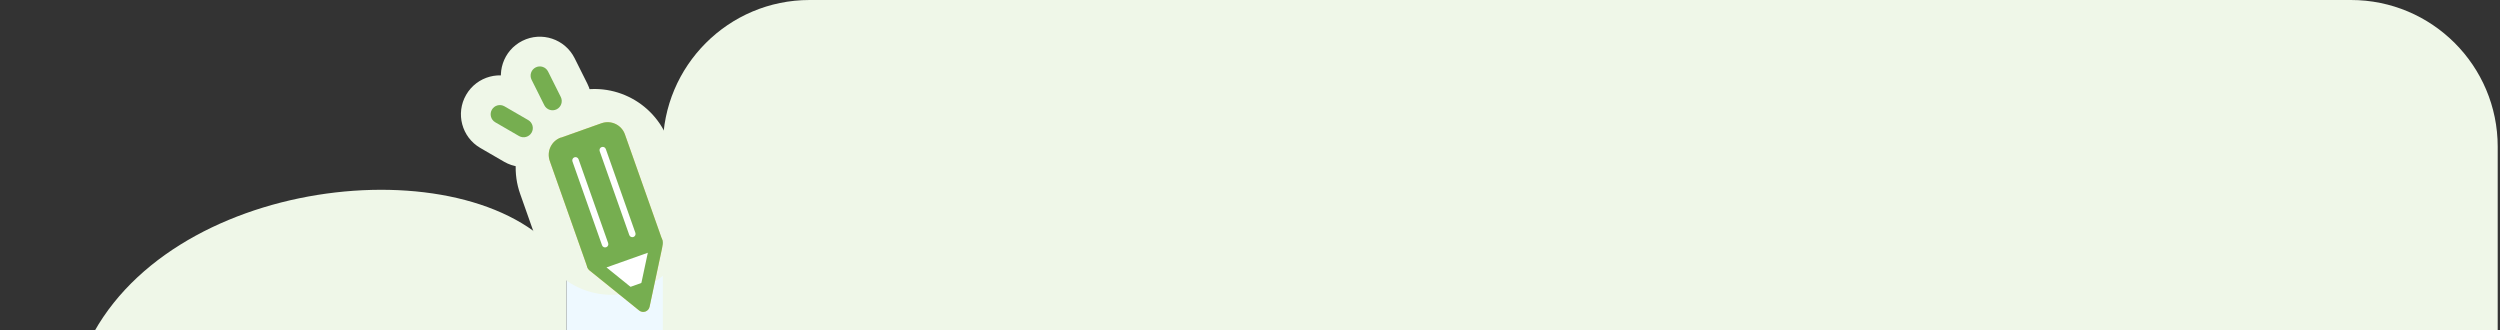 <svg width="545" height="72" viewBox="0 0 545 72" fill="none" xmlns="http://www.w3.org/2000/svg">
<rect x="0" y="0" width="545" height="72" fill="#333333" stroke="none"/>
<g clip-path="url(#clip0_166_439)">
<path d="M20.5 72.375C40.5 36.697 106.5 31.815 123.5 57.731V72.375H20.5Z" fill="#EFF7E8"/>
<rect x="123.5" y="57" width="28" height="15" fill="#EEF9FF"/>
<g clip-path="url(#clip1_166_439)">
<path fill-rule="evenodd" clip-rule="evenodd" d="M123.855 20.402C132.837 17.203 142.616 21.938 145.787 30.839L145.795 30.861L145.795 30.861L149.493 41.334C149.494 41.338 149.496 41.342 149.497 41.346C152.688 50.325 147.953 60.096 139.056 63.265C130.075 66.465 120.296 61.73 117.125 52.829L117.117 52.807L117.117 52.807L113.419 42.334C113.418 42.33 113.416 42.325 113.414 42.321C110.224 33.343 114.959 23.572 123.855 20.402ZM129.616 36.378C129.609 36.378 129.592 36.377 129.551 36.391C129.5 36.41 129.477 36.428 129.463 36.44C129.445 36.457 129.427 36.48 129.413 36.508C129.4 36.537 129.396 36.559 129.395 36.573L129.395 36.573C129.395 36.58 129.393 36.598 129.408 36.638L129.416 36.66L129.416 36.66L133.115 47.137C133.133 47.185 133.151 47.208 133.163 47.221C133.179 47.239 133.202 47.257 133.231 47.271C133.259 47.285 133.282 47.289 133.295 47.289L133.295 47.289C133.302 47.29 133.32 47.291 133.36 47.277C133.411 47.258 133.435 47.24 133.449 47.227C133.467 47.211 133.485 47.188 133.498 47.159C133.512 47.131 133.516 47.108 133.517 47.095C133.517 47.088 133.518 47.071 133.504 47.03L133.496 47.008L133.496 47.008L129.797 36.531C129.779 36.482 129.761 36.46 129.749 36.446C129.733 36.428 129.709 36.41 129.681 36.397C129.653 36.383 129.63 36.379 129.617 36.378L129.616 36.378Z" fill="#EFF7E8"/>
<path fill-rule="evenodd" clip-rule="evenodd" d="M113.885 8.898C118.077 6.802 123.174 8.501 125.27 12.693L128.043 18.238C130.139 22.43 128.44 27.527 124.247 29.624C120.055 31.72 114.958 30.02 112.861 25.828L110.089 20.284C107.993 16.091 109.692 10.994 113.885 8.898Z" fill="#EFF7E8"/>
<path fill-rule="evenodd" clip-rule="evenodd" d="M101.625 20.662C103.974 16.606 109.166 15.223 113.222 17.572L118.399 20.571C122.455 22.92 123.838 28.112 121.489 32.168C119.14 36.224 113.947 37.607 109.892 35.258L104.715 32.259C100.659 29.91 99.276 24.718 101.625 20.662Z" fill="#EFF7E8"/>
<path fill-rule="evenodd" clip-rule="evenodd" d="M116.783 14.692C117.775 14.196 118.981 14.598 119.477 15.59L122.25 21.135C122.746 22.127 122.343 23.333 121.351 23.829C120.359 24.326 119.153 23.923 118.657 22.931L115.884 17.387C115.388 16.395 115.79 15.188 116.783 14.692Z" fill="#76AE50"/>
<path fill-rule="evenodd" clip-rule="evenodd" d="M107.232 23.909C107.788 22.95 109.017 22.622 109.976 23.178L115.153 26.177C116.113 26.733 116.441 27.962 115.885 28.921C115.329 29.881 114.1 30.209 113.14 29.653L107.963 26.654C107.003 26.098 106.676 24.869 107.232 23.909Z" fill="#76AE50"/>
<path d="M122.289 29.981C120.196 30.716 119.121 33.008 119.856 35.101L128.032 58.213L144.411 52.413L136.235 29.302C135.5 27.208 133.208 26.133 131.115 26.869L122.289 30.009V29.981Z" fill="#FCD57F"/>
<path d="M129.363 57.816L140.226 66.585L143.14 52.922L129.363 57.816Z" fill="white"/>
<path fill-rule="evenodd" clip-rule="evenodd" d="M144.069 51.857C144.454 52.194 144.626 52.714 144.52 53.215L141.606 66.879C141.503 67.359 141.159 67.752 140.695 67.917C140.232 68.081 139.717 67.993 139.334 67.684L128.471 58.915C128.073 58.593 127.879 58.081 127.965 57.576C128.052 57.072 128.404 56.653 128.886 56.481L142.663 51.587C143.146 51.416 143.683 51.519 144.069 51.857ZM132.215 58.301L139.319 64.037L141.225 55.1L132.215 58.301Z" fill="#FCD57F"/>
<path fill-rule="evenodd" clip-rule="evenodd" d="M131.163 32.059C131.532 31.929 131.936 32.122 132.066 32.491L138.515 50.765C138.645 51.133 138.452 51.537 138.084 51.667C137.716 51.797 137.312 51.604 137.182 51.236L130.732 32.961C130.602 32.593 130.795 32.189 131.163 32.059Z" fill="white"/>
<path fill-rule="evenodd" clip-rule="evenodd" d="M125.226 34.291C125.594 34.16 125.998 34.354 126.128 34.722L132.578 52.996C132.708 53.365 132.515 53.769 132.146 53.899C131.778 54.029 131.374 53.836 131.244 53.467L124.794 35.193C124.664 34.825 124.858 34.42 125.226 34.291Z" fill="white"/>
<path d="M135.334 63.278L140.228 66.587L141.954 60.93L135.334 63.278Z" fill="#FCD57F"/>
<path d="M122.289 29.981C120.196 30.716 119.121 33.008 119.856 35.101L128.032 58.213L144.411 52.413L136.235 29.302C135.5 27.208 133.208 26.133 131.115 26.869L122.289 30.009V29.981Z" fill="#76AE50"/>
<path d="M129.363 57.816L140.226 66.585L143.14 52.922L129.363 57.816Z" fill="white"/>
<path fill-rule="evenodd" clip-rule="evenodd" d="M144.069 51.857C144.454 52.194 144.626 52.714 144.52 53.215L141.606 66.879C141.503 67.359 141.159 67.752 140.695 67.917C140.232 68.081 139.717 67.993 139.334 67.684L128.471 58.915C128.073 58.593 127.879 58.081 127.965 57.576C128.052 57.072 128.404 56.653 128.886 56.481L142.663 51.587C143.146 51.416 143.683 51.519 144.069 51.857ZM132.215 58.301L139.319 64.037L141.225 55.1L132.215 58.301Z" fill="#76AE50"/>
<path fill-rule="evenodd" clip-rule="evenodd" d="M131.163 32.059C131.532 31.929 131.936 32.122 132.066 32.491L138.515 50.765C138.645 51.133 138.452 51.537 138.084 51.667C137.716 51.797 137.312 51.604 137.182 51.236L130.732 32.961C130.602 32.593 130.795 32.189 131.163 32.059Z" fill="white"/>
<path fill-rule="evenodd" clip-rule="evenodd" d="M125.226 34.291C125.594 34.16 125.998 34.354 126.128 34.722L132.578 52.996C132.708 53.365 132.515 53.769 132.146 53.899C131.778 54.029 131.374 53.836 131.244 53.467L124.794 35.193C124.664 34.825 124.858 34.42 125.226 34.291Z" fill="white"/>
<path d="M135.334 63.278L140.228 66.587L141.954 60.93L135.334 63.278Z" fill="#76AE50"/>
</g>
<path d="M144.5 32C144.5 14.327 158.827 0 176.5 0H512.5C530.173 0 544.5 14.327 544.5 32V72H144.5V32Z" fill="#EFF7E8"/>
</g>
<defs>
<clipPath id="clip0_166_439">
<rect width="524" height="72" fill="white" transform="translate(20.5)"/>
</clipPath>
<clipPath id="clip1_166_439">
<rect width="50.042" height="60" fill="white" transform="translate(100.48 8)"/>
</clipPath>
</defs>
</svg>
